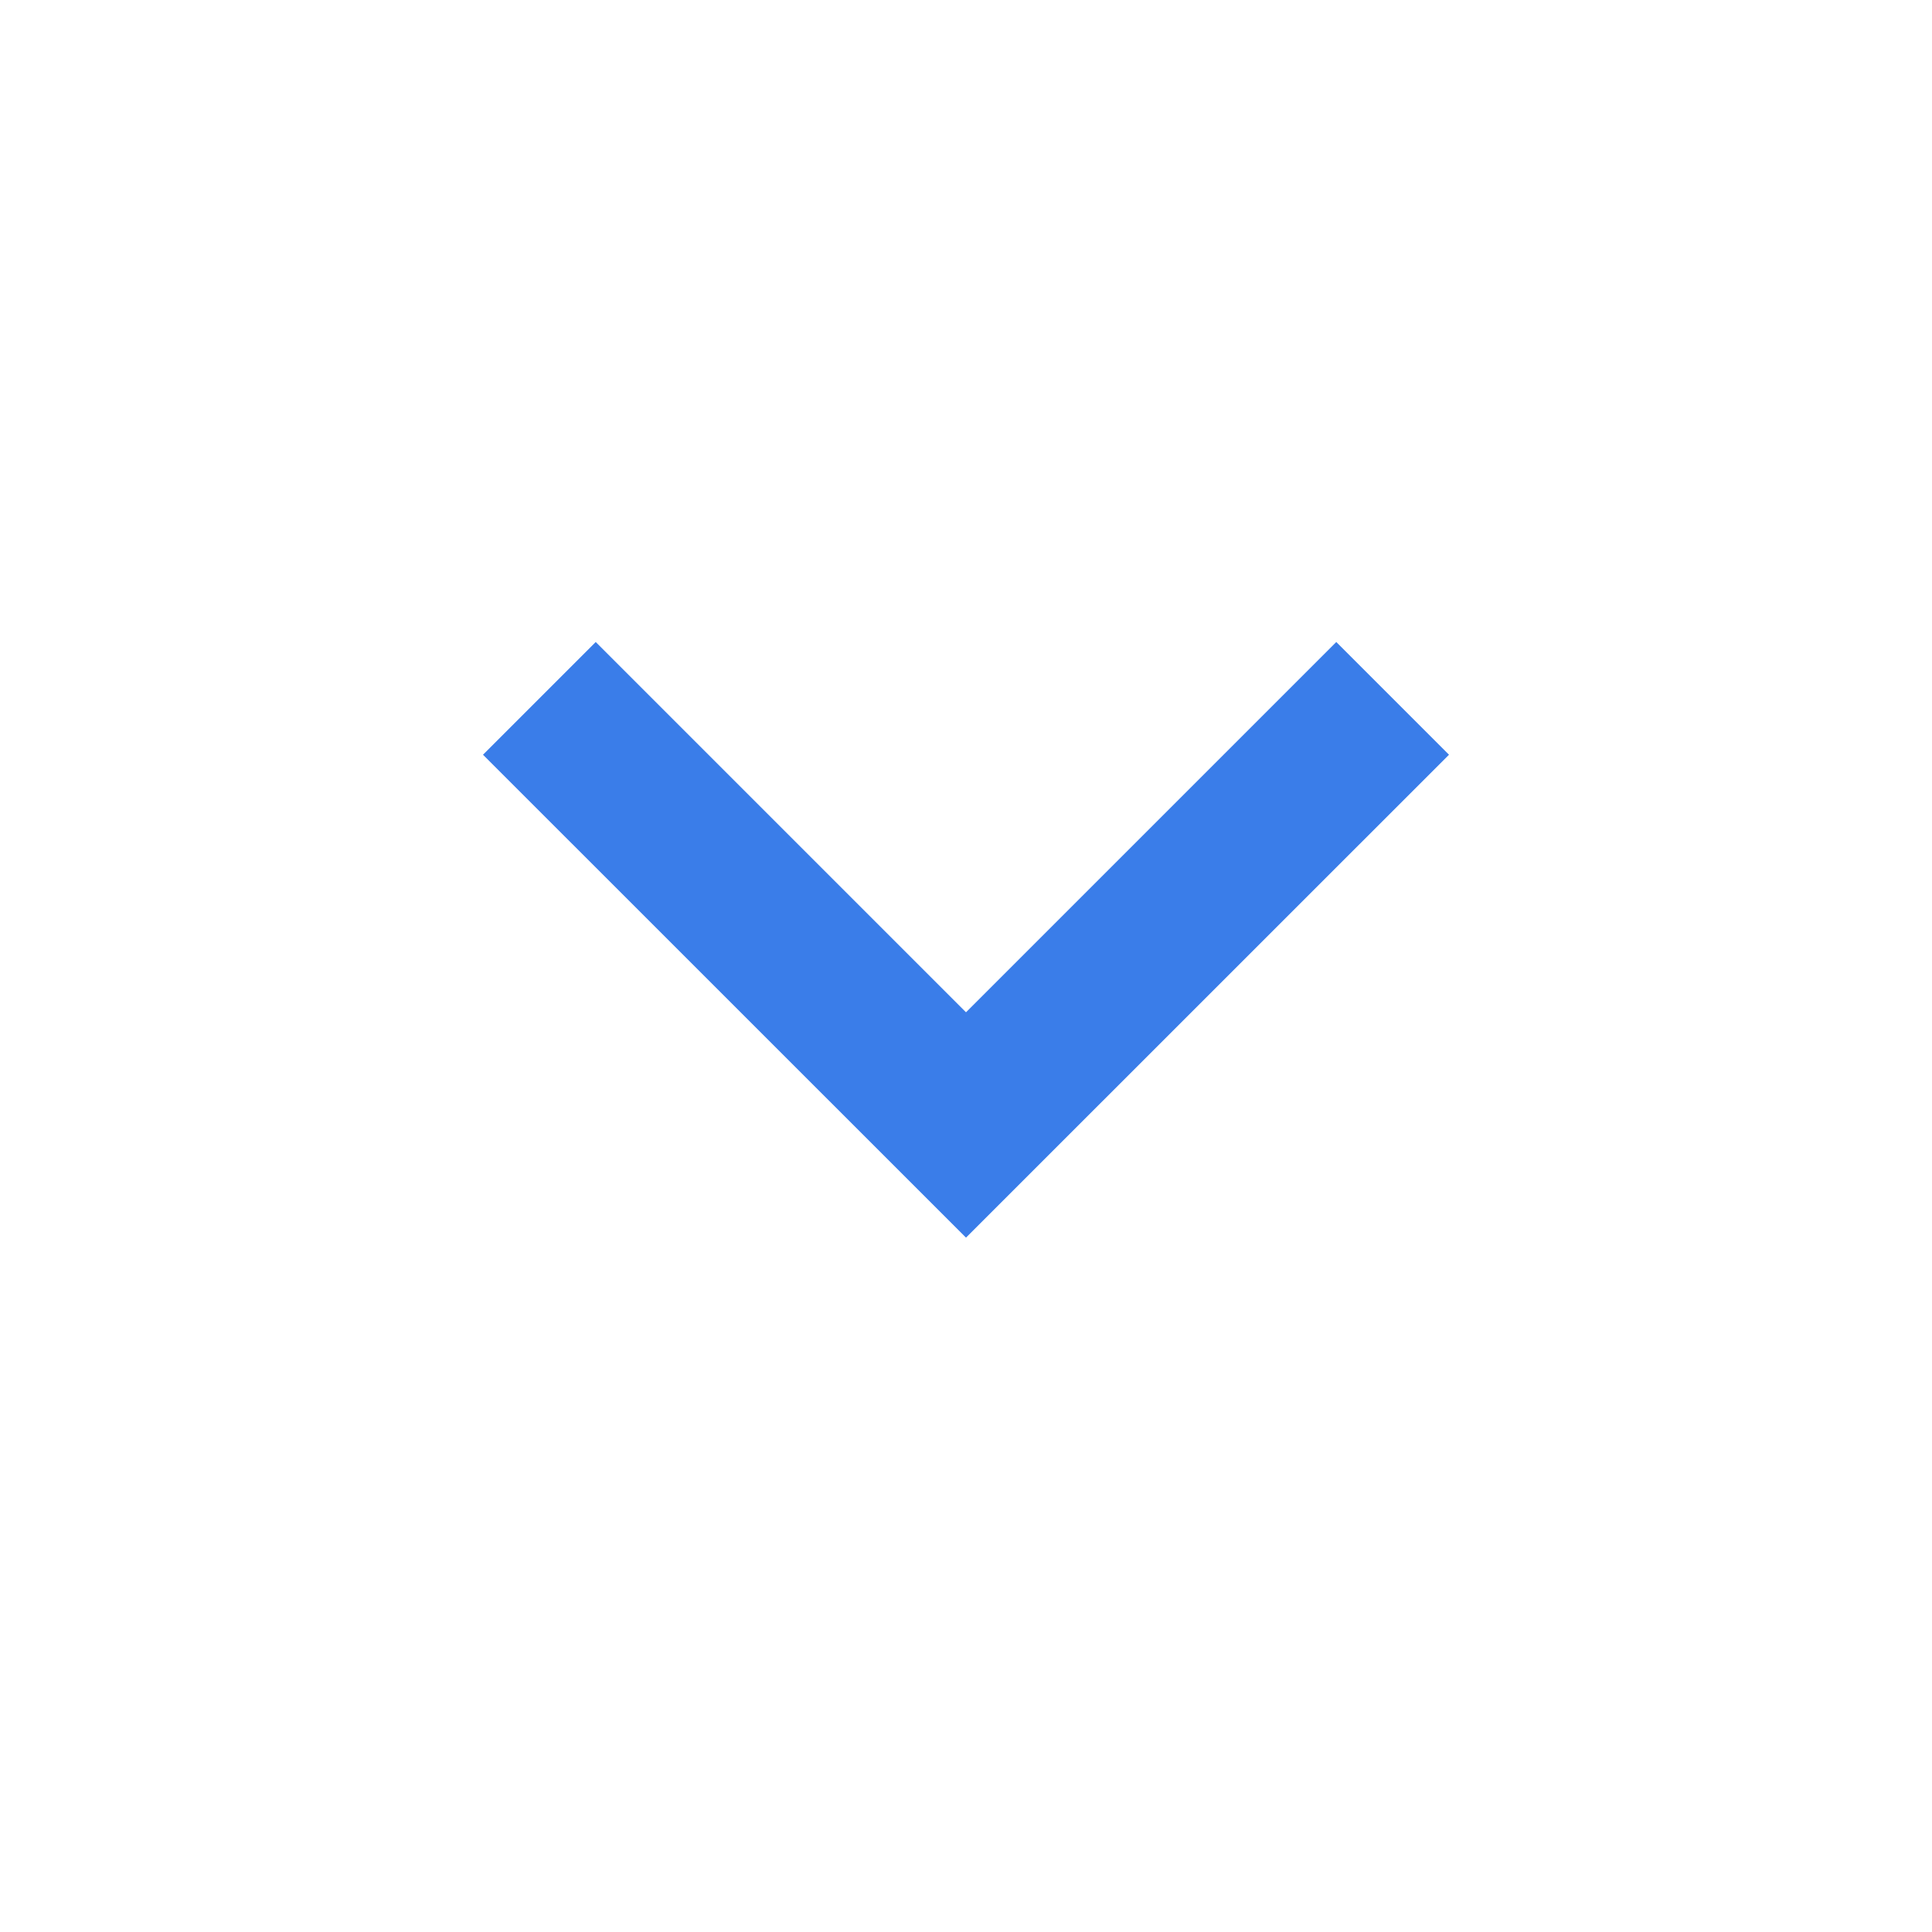 <svg width="20" height="20" viewBox="0 0 20 20" fill="none" xmlns="http://www.w3.org/2000/svg">
<g id="Arrows">
<path id="Vector" d="M10 12.812L5 7.813L6.167 6.646L10 10.479L13.833 6.646L15 7.813L10 12.812Z" fill="#3A7DE9"/>
</g>
</svg>
